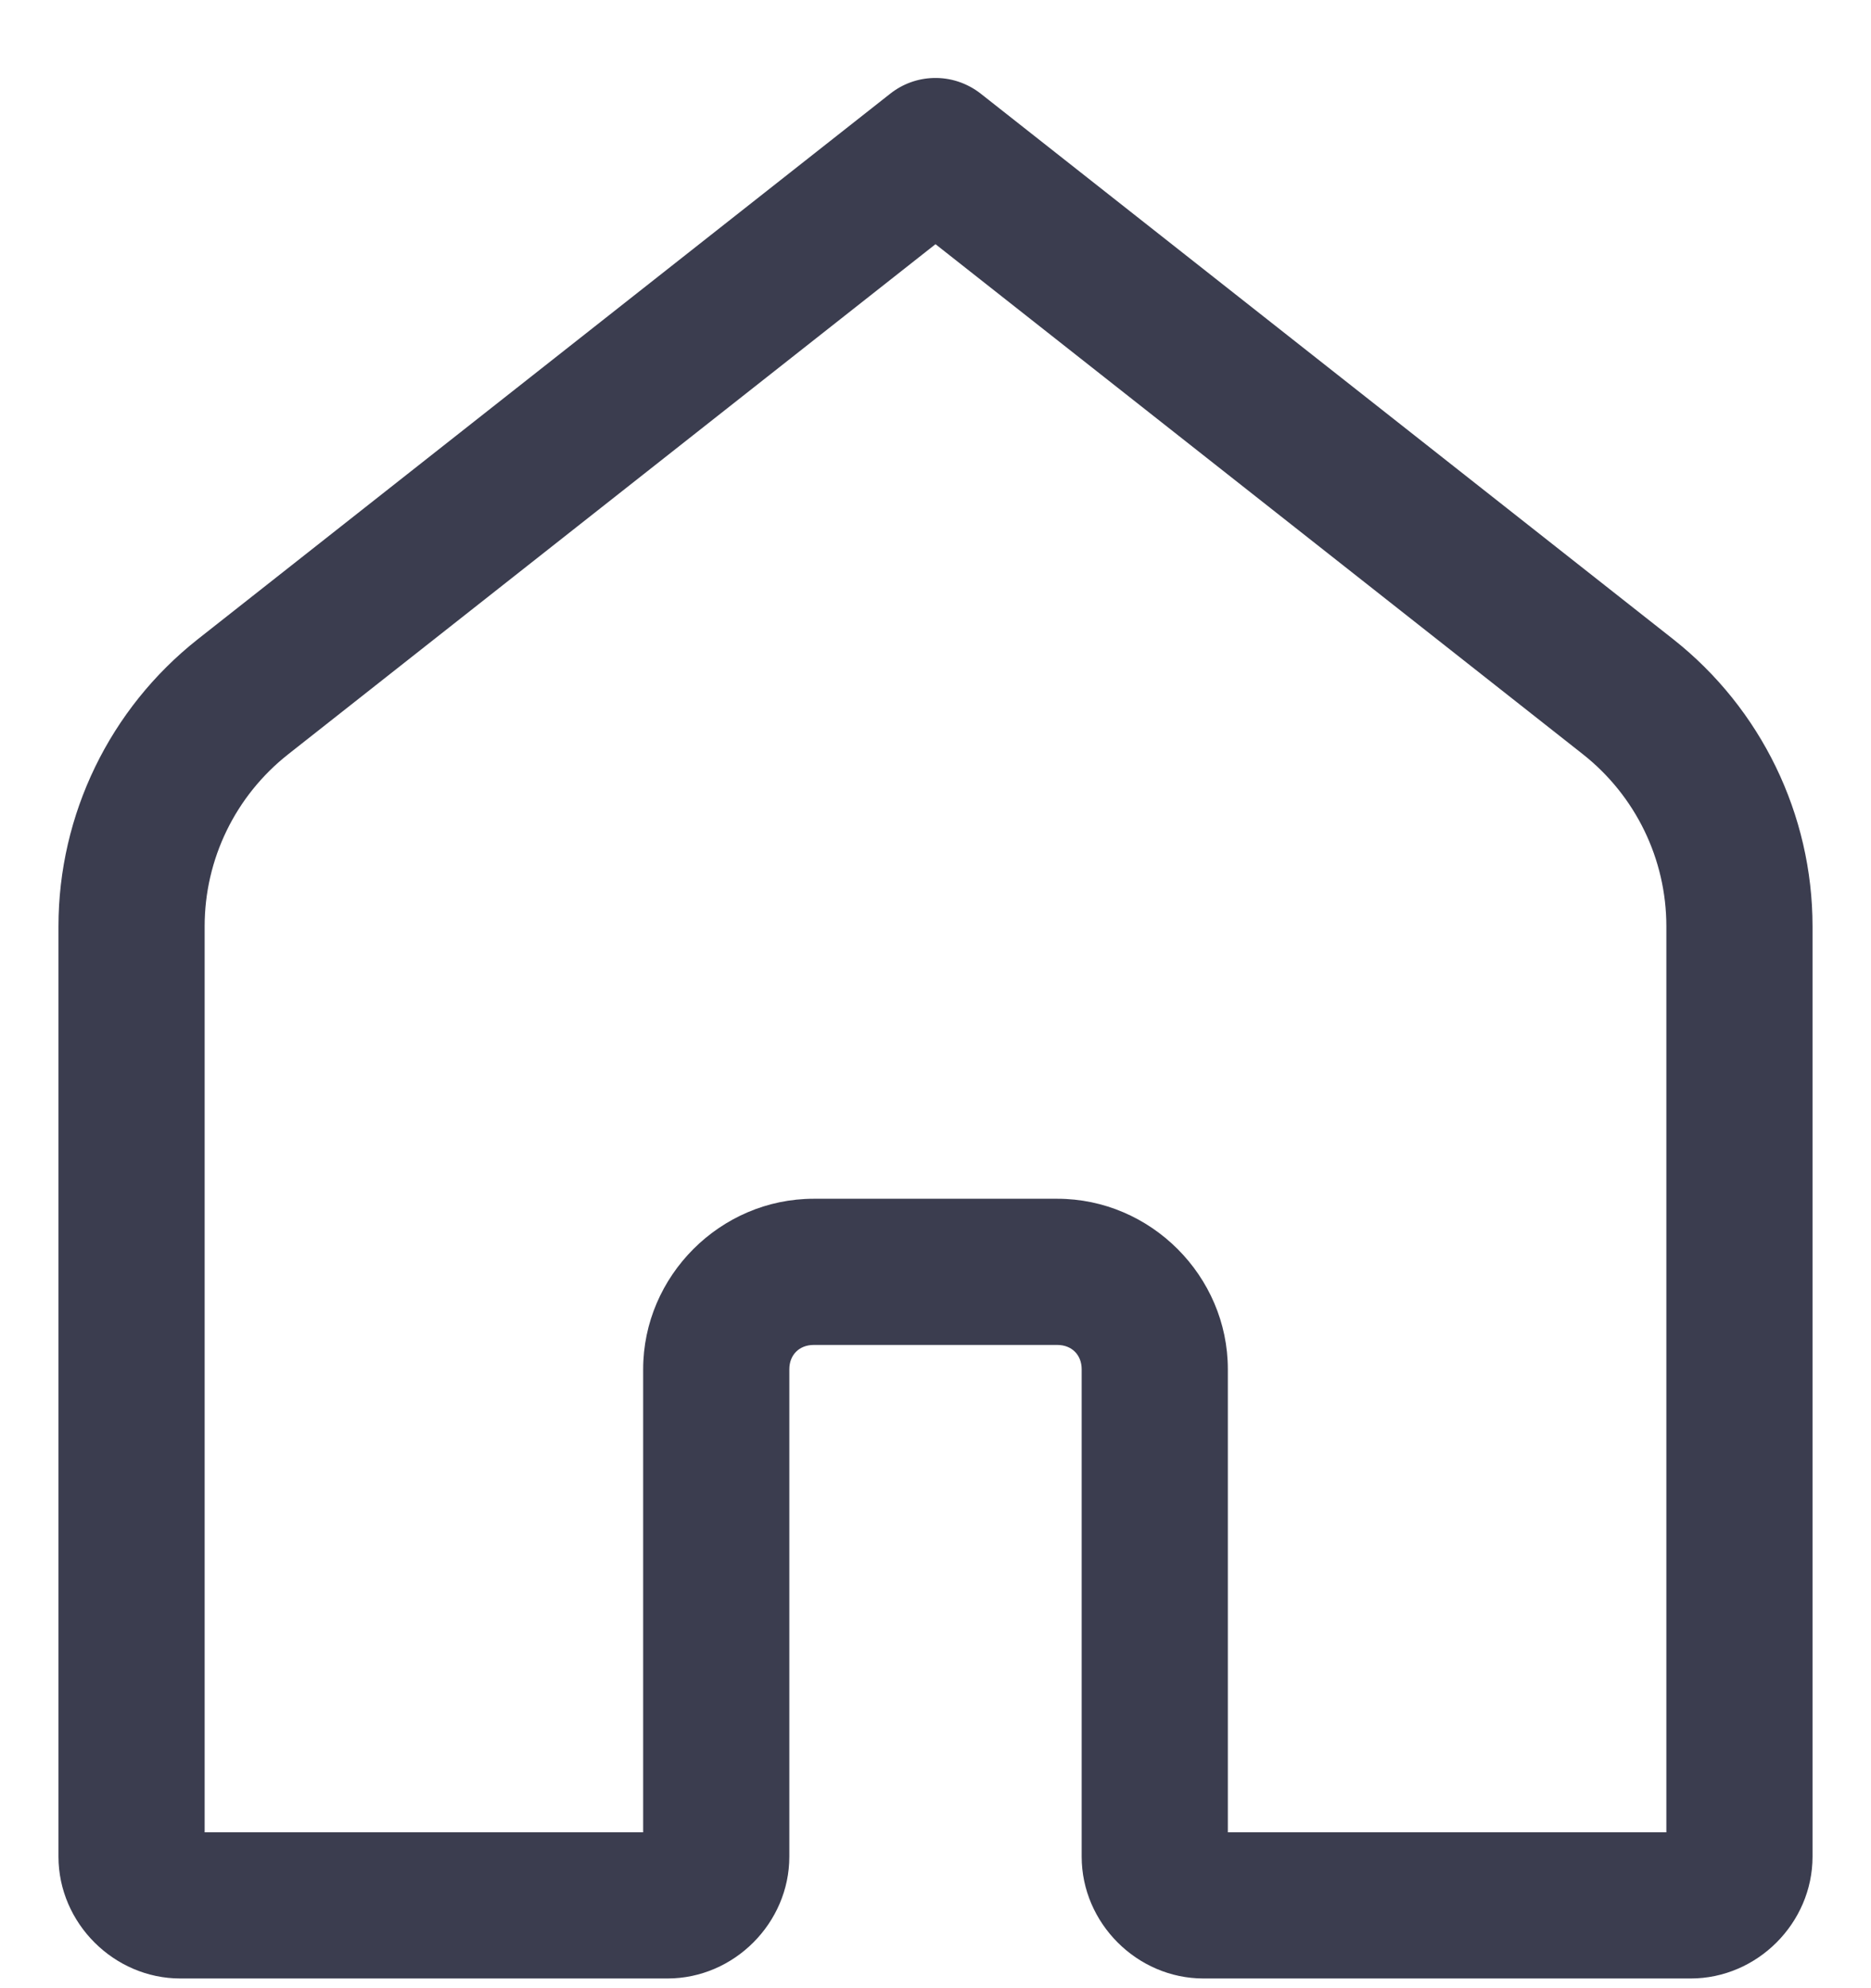 <svg width="16" height="17" viewBox="0 0 16 17" fill="none" xmlns="http://www.w3.org/2000/svg">
<path d="M7.98 0.667C7.846 0.671 7.718 0.718 7.613 0.801L1.691 5.466C0.94 6.059 0.5 6.964 0.5 7.921V15.875C0.5 16.443 0.974 16.917 1.542 16.917H5.708C6.277 16.917 6.75 16.443 6.75 15.875V11.708C6.75 11.585 6.835 11.5 6.958 11.5H9.042C9.165 11.5 9.25 11.585 9.25 11.708V15.875C9.25 16.443 9.723 16.917 10.292 16.917H14.458C15.027 16.917 15.5 16.443 15.5 15.875V7.921C15.5 6.964 15.06 6.059 14.309 5.466L8.387 0.801C8.271 0.71 8.127 0.662 7.98 0.667ZM8 2.088L13.536 6.449C13.987 6.805 14.25 7.346 14.25 7.921V15.667H10.5V11.708C10.5 10.91 9.84 10.25 9.042 10.25H6.958C6.16 10.25 5.5 10.91 5.5 11.708V15.667H1.75V7.921C1.75 7.346 2.013 6.805 2.465 6.449L8 2.088Z" fill="#3B3D4F"/>
</svg>
